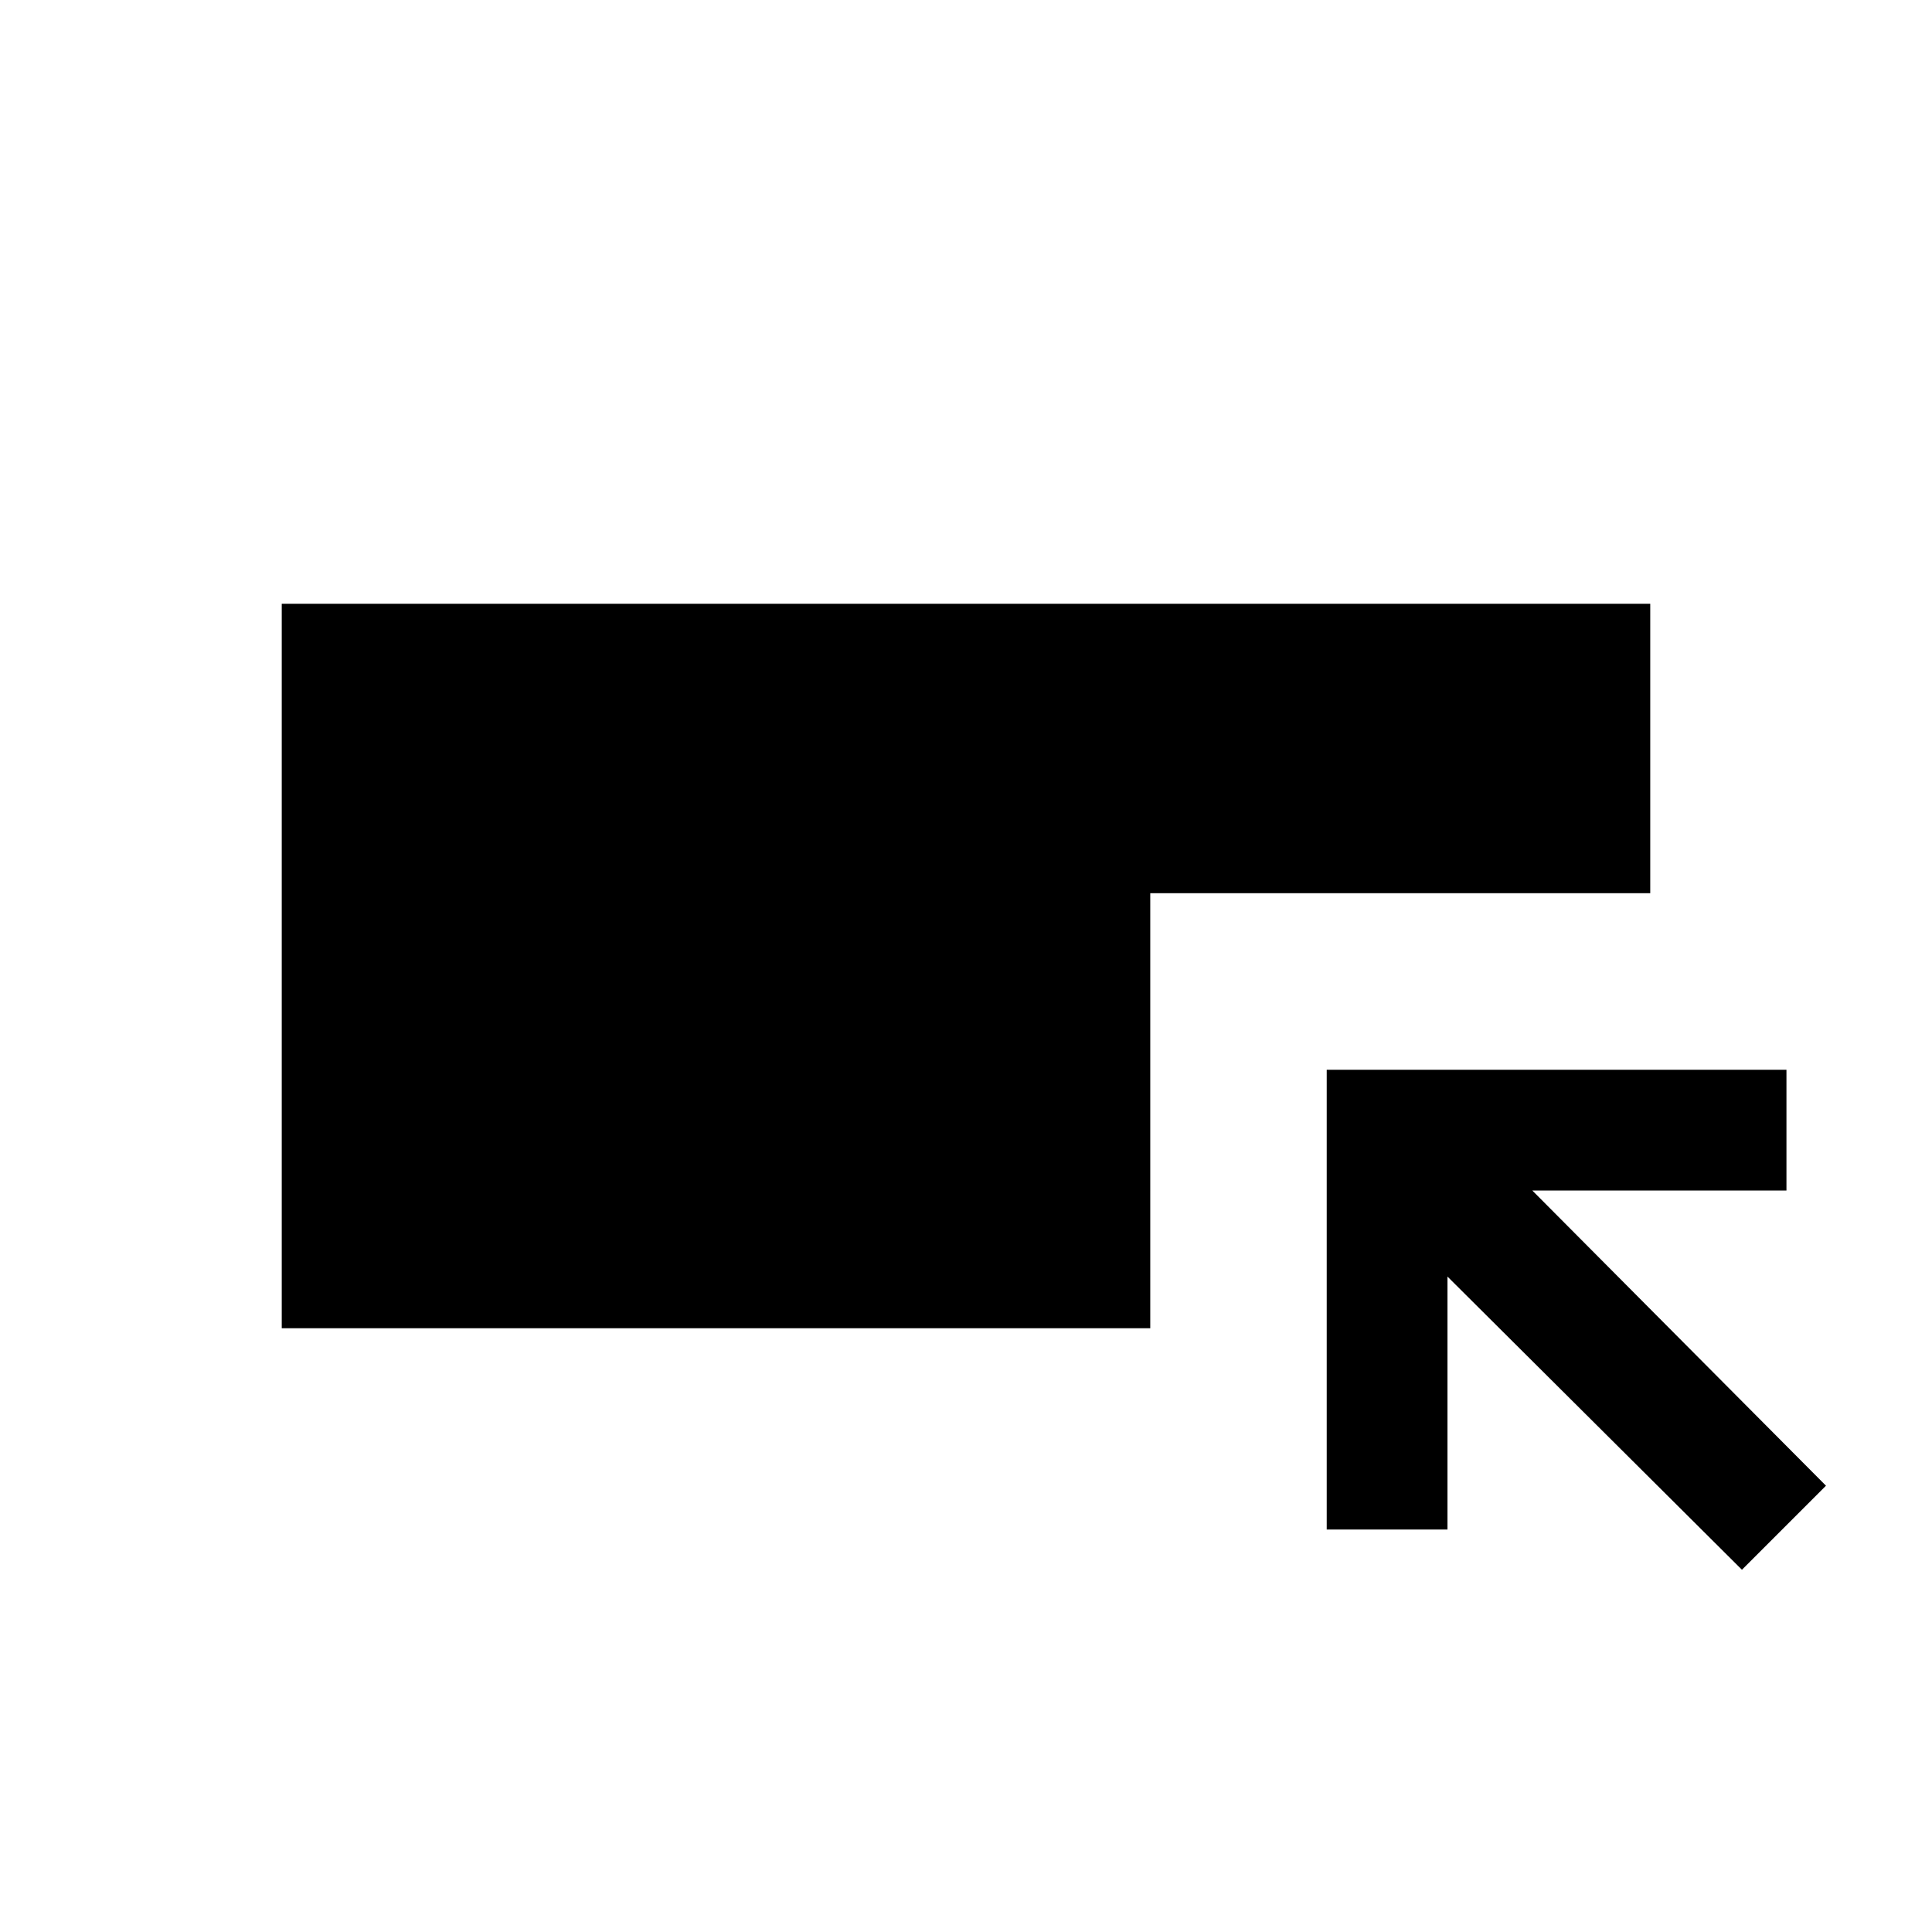 <svg xmlns="http://www.w3.org/2000/svg" width="24" height="24" viewBox="0 0 24 24" fill='currentColor'><path d="M3.5 16.5v-9h17v3.596h-6.211V16.5zm18.139 3-3.658-3.642V19h-1.5v-5.711h5.711v1.5h-3.157l3.648 3.667z"/></svg>